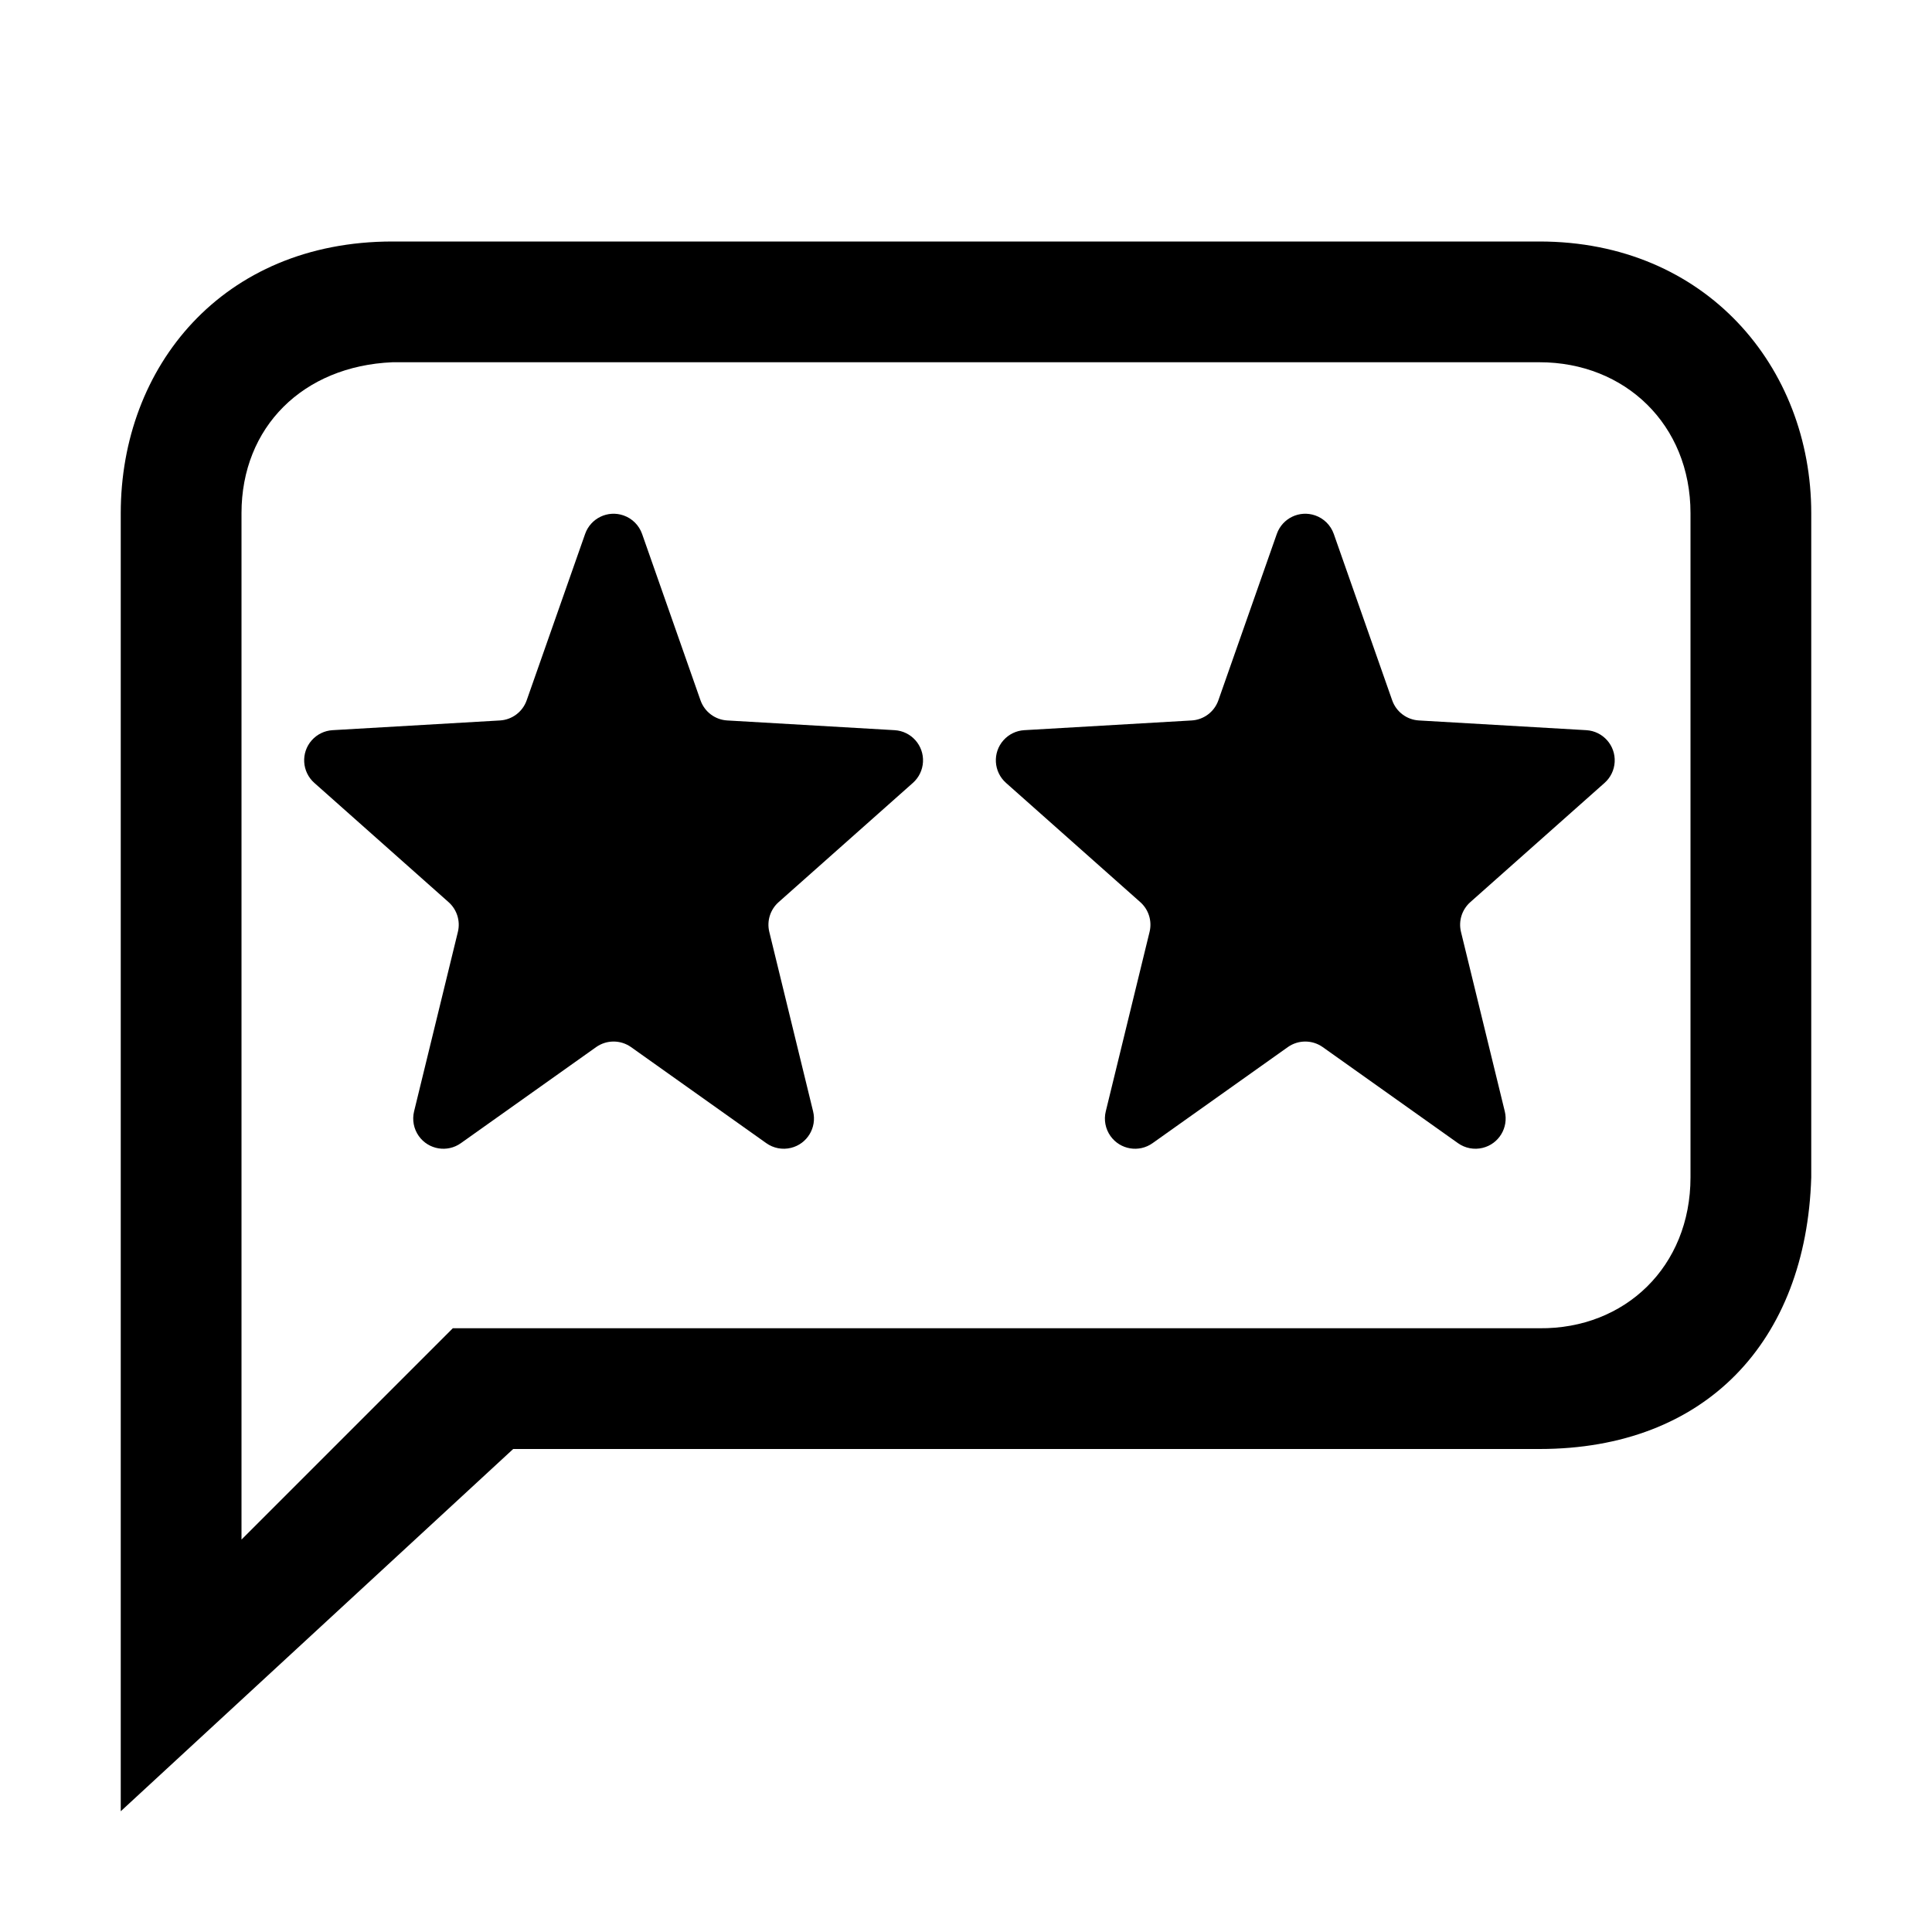 <?xml version="1.0" encoding="UTF-8"?>
<svg width="64px" height="64px" viewBox="0 0 64 64" version="1.1" xmlns="http://www.w3.org/2000/svg" xmlns:xlink="http://www.w3.org/1999/xlink">
    <title>feedback</title>
    <g id="feedback" stroke="none" stroke-width="1" fill="none" fill-rule="evenodd">
        <path d="M51,8 C56.638,8 60,12.155 60,17 L60,17 L60,60 L47,48 L13,48 C7.5,48 4.165,44.44 4,39 L4,39 L4,17 C4,12.154 7.5,8 13,8 L13,8 Z M51,12 L13,12 C10.168,12 8,14.068 8,17 L8,17 L8,39 C8,41.959 10.171,44.028 13,44 L13,44 L49,44 L56,51 L56,17 C56,14.146 53.96,12.126 51,12 L51,12 Z" id="Rectangle-204-Copy" fill="#000000" fill-rule="nonzero" transform="translate(32, 34) scale(-1, 1) translate(-32, -34) "></path>
        <path d="M19.747,34.687 L15.267,37.869 C14.817,38.189 14.193,38.083 13.873,37.633 C13.705,37.396 13.648,37.098 13.717,36.816 L15.168,30.87 C15.256,30.51 15.137,30.131 14.86,29.885 L10.412,25.934 C9.999,25.567 9.961,24.935 10.328,24.522 C10.504,24.324 10.752,24.203 11.018,24.188 L16.562,23.866 C16.964,23.843 17.313,23.58 17.447,23.199 L19.383,17.687 C19.566,17.166 20.136,16.892 20.657,17.075 C20.944,17.175 21.169,17.401 21.27,17.687 L23.205,23.199 C23.339,23.58 23.688,23.843 24.091,23.866 L29.635,24.188 C30.186,24.22 30.607,24.693 30.575,25.244 C30.56,25.51 30.439,25.758 30.241,25.934 L25.792,29.885 C25.515,30.131 25.396,30.51 25.484,30.87 L26.935,36.816 C27.066,37.353 26.738,37.894 26.201,38.025 C25.919,38.094 25.621,38.037 25.385,37.869 L20.905,34.687 C20.558,34.441 20.094,34.441 19.747,34.687 Z" id="Star" fill="#000000" fill-rule="nonzero"></path>
        <path d="M42.66,34.687 L38.18,37.869 C37.73,38.189 37.106,38.083 36.786,37.633 C36.618,37.396 36.561,37.098 36.63,36.816 L38.081,30.87 C38.169,30.51 38.051,30.131 37.774,29.885 L33.325,25.934 C32.912,25.567 32.874,24.935 33.241,24.522 C33.417,24.324 33.665,24.203 33.931,24.188 L39.475,23.866 C39.877,23.843 40.226,23.58 40.36,23.199 L42.296,17.687 C42.479,17.166 43.049,16.892 43.57,17.075 C43.857,17.175 44.082,17.401 44.183,17.687 L46.118,23.199 C46.252,23.58 46.601,23.843 47.004,23.866 L52.548,24.188 C53.099,24.22 53.52,24.693 53.488,25.244 C53.473,25.51 53.352,25.758 53.154,25.934 L48.705,29.885 C48.428,30.131 48.309,30.51 48.397,30.87 L49.848,36.816 C49.979,37.353 49.651,37.894 49.114,38.025 C48.832,38.094 48.534,38.037 48.298,37.869 L43.818,34.687 C43.471,34.441 43.007,34.441 42.66,34.687 Z" id="Star-Copy" fill="#000000" fill-rule="nonzero"></path>
    </g>
</svg>